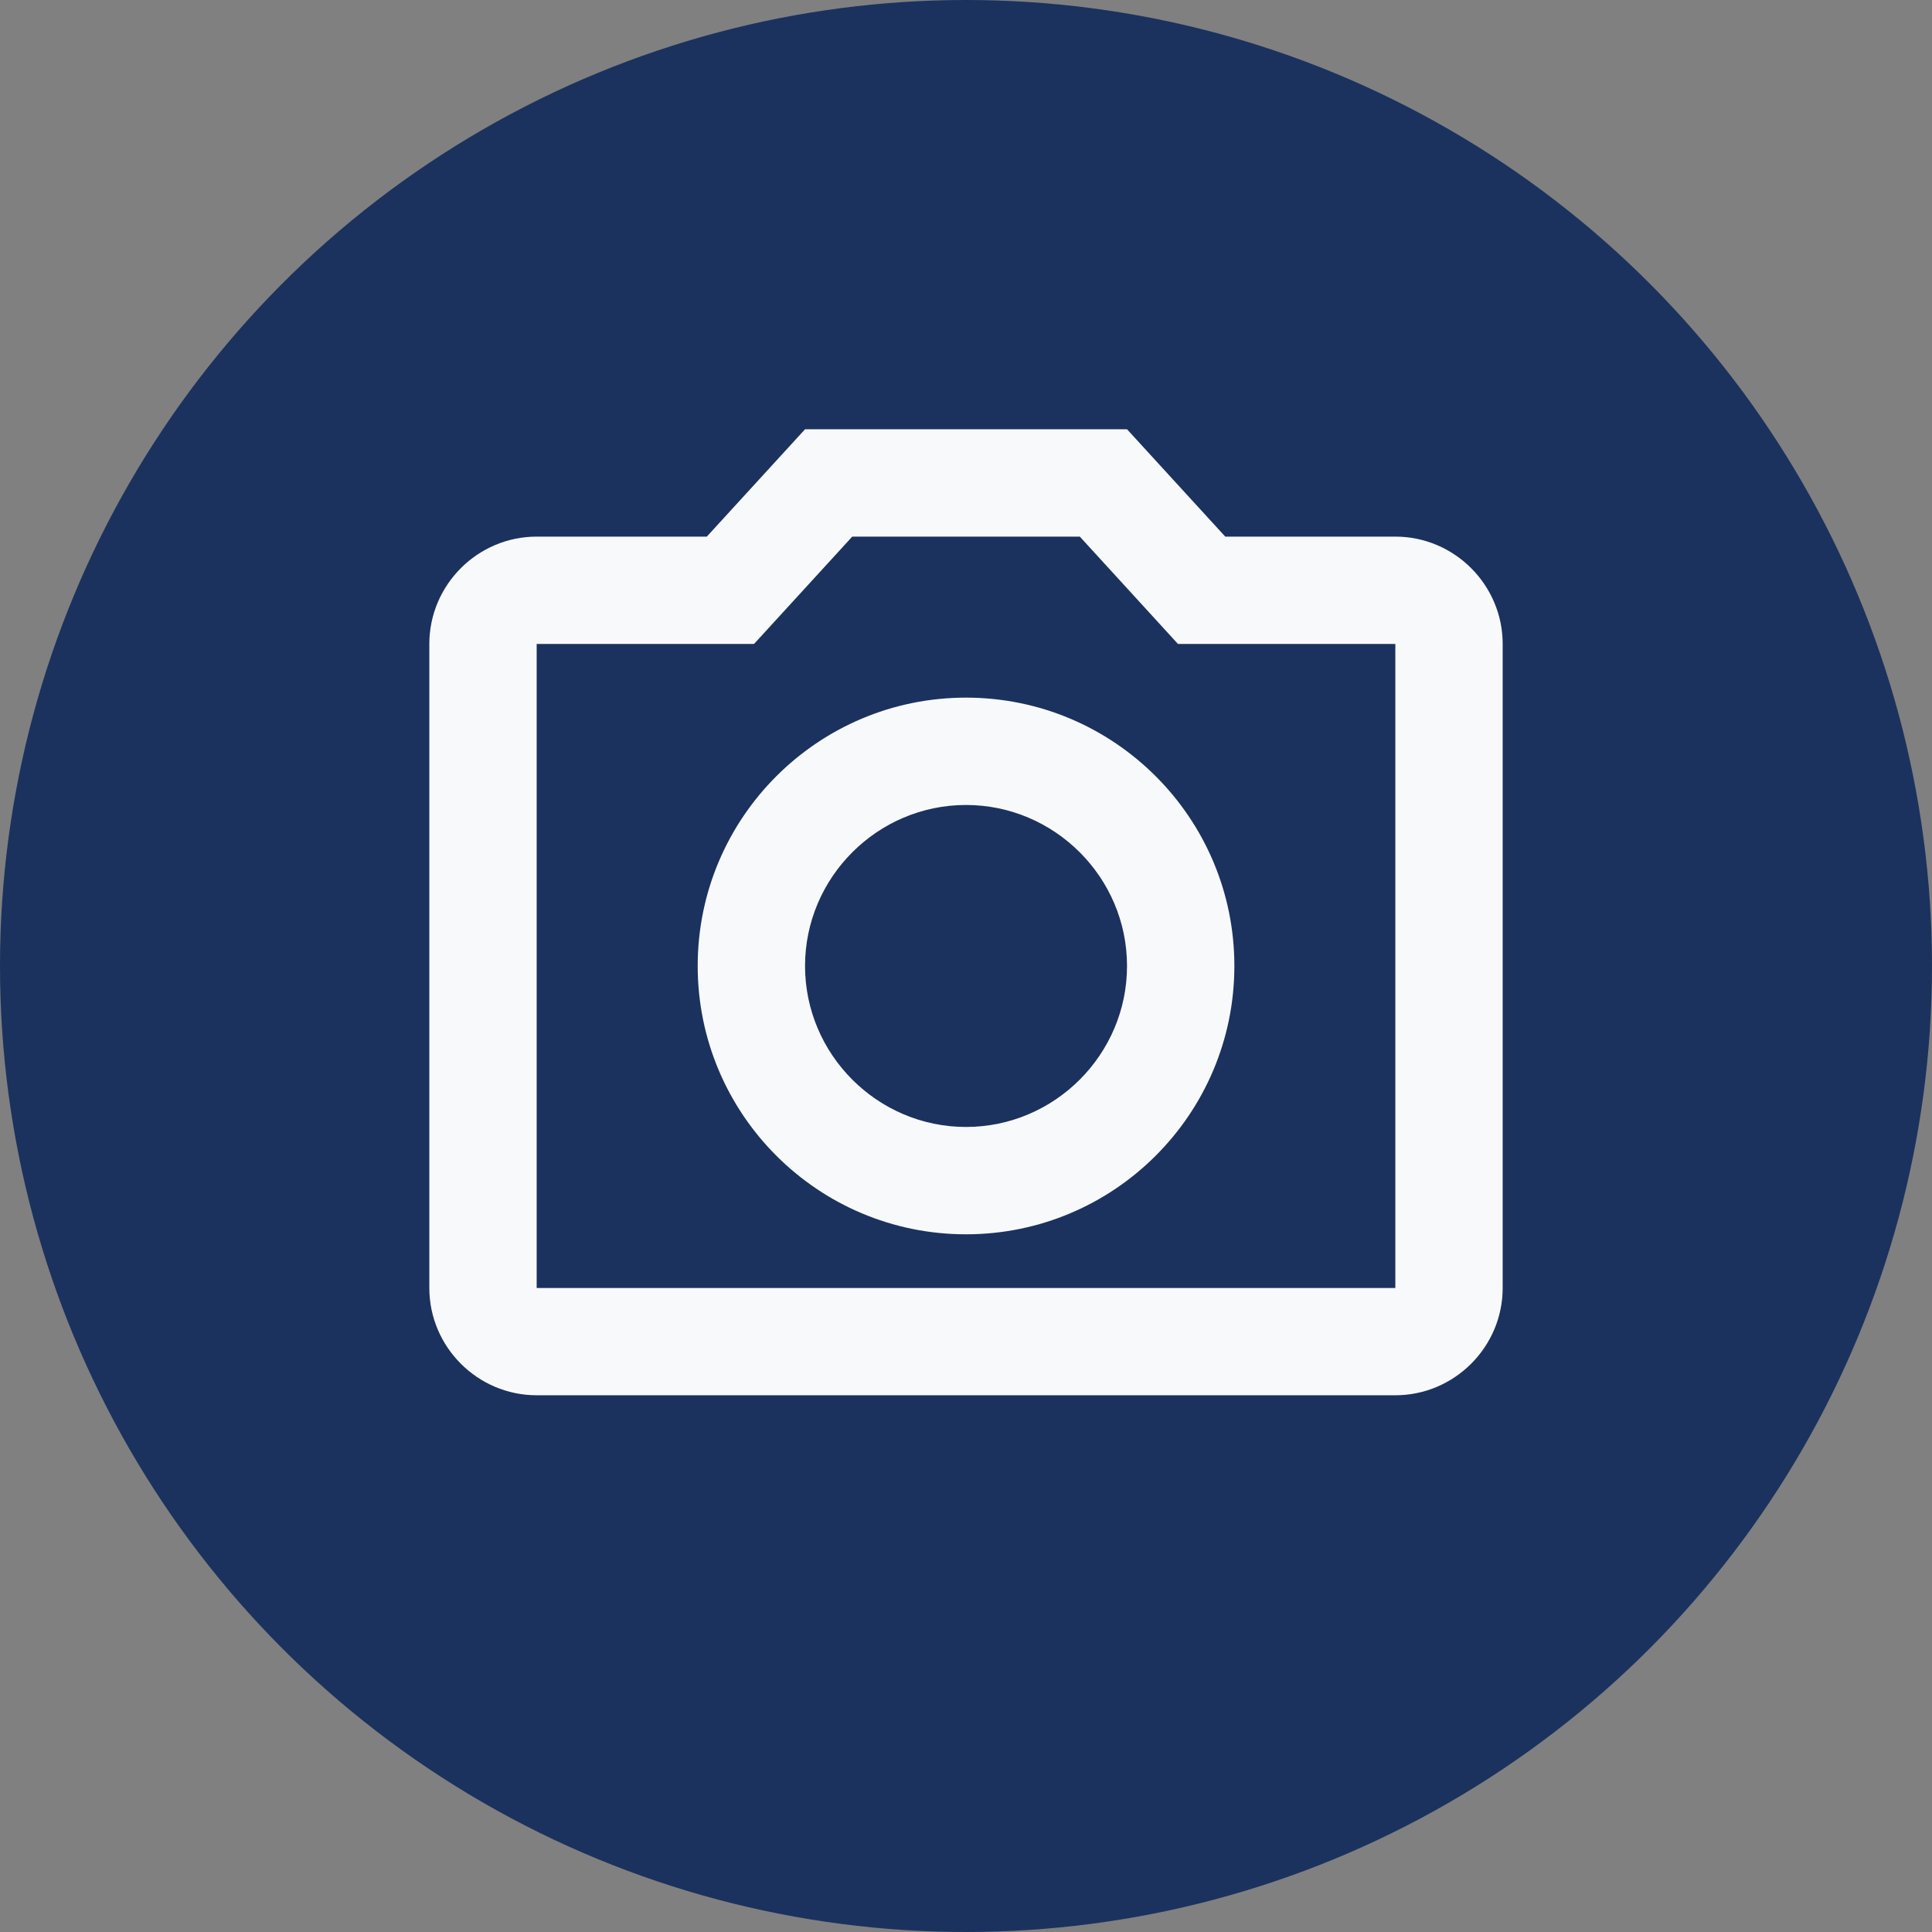 <svg width="32" height="32" viewBox="0 0 32 32" fill="none" xmlns="http://www.w3.org/2000/svg">
<rect x="0" y="0" width="32" height="32" fill="#808080" stroke="none"/>
<circle cx="16" cy="16" r="16" fill="#1B325E"/>
<g clip-path="url(#clip0_614_2476)">
<rect width="21.333" height="21.333" transform="translate(5.333 5.333)" fill="#1B325E"/>
<path d="M23.111 8.888H20.294L18.667 7.11H13.334L11.707 8.888H8.889C7.911 8.888 7.111 9.688 7.111 10.666V21.333C7.111 22.31 7.911 23.11 8.889 23.11H23.111C24.089 23.11 24.889 22.31 24.889 21.333V10.666C24.889 9.688 24.089 8.888 23.111 8.888ZM23.111 21.333H8.889V10.666H12.489L14.116 8.888H17.885L19.511 10.666H23.111V21.333ZM16 11.555C13.547 11.555 11.556 13.546 11.556 15.999C11.556 18.453 13.547 20.444 16 20.444C18.453 20.444 20.445 18.453 20.445 15.999C20.445 13.546 18.453 11.555 16 11.555ZM16 18.666C14.534 18.666 13.334 17.466 13.334 15.999C13.334 14.533 14.534 13.333 16 13.333C17.467 13.333 18.667 14.533 18.667 15.999C18.667 17.466 17.467 18.666 16 18.666Z" fill="#F8F9FA"/>
</g>
<defs>
<clipPath id="clip0_614_2476">
<rect width="21.333" height="21.333" fill="white" transform="translate(5.333 5.333)"/>
</clipPath>
</defs>
</svg>
